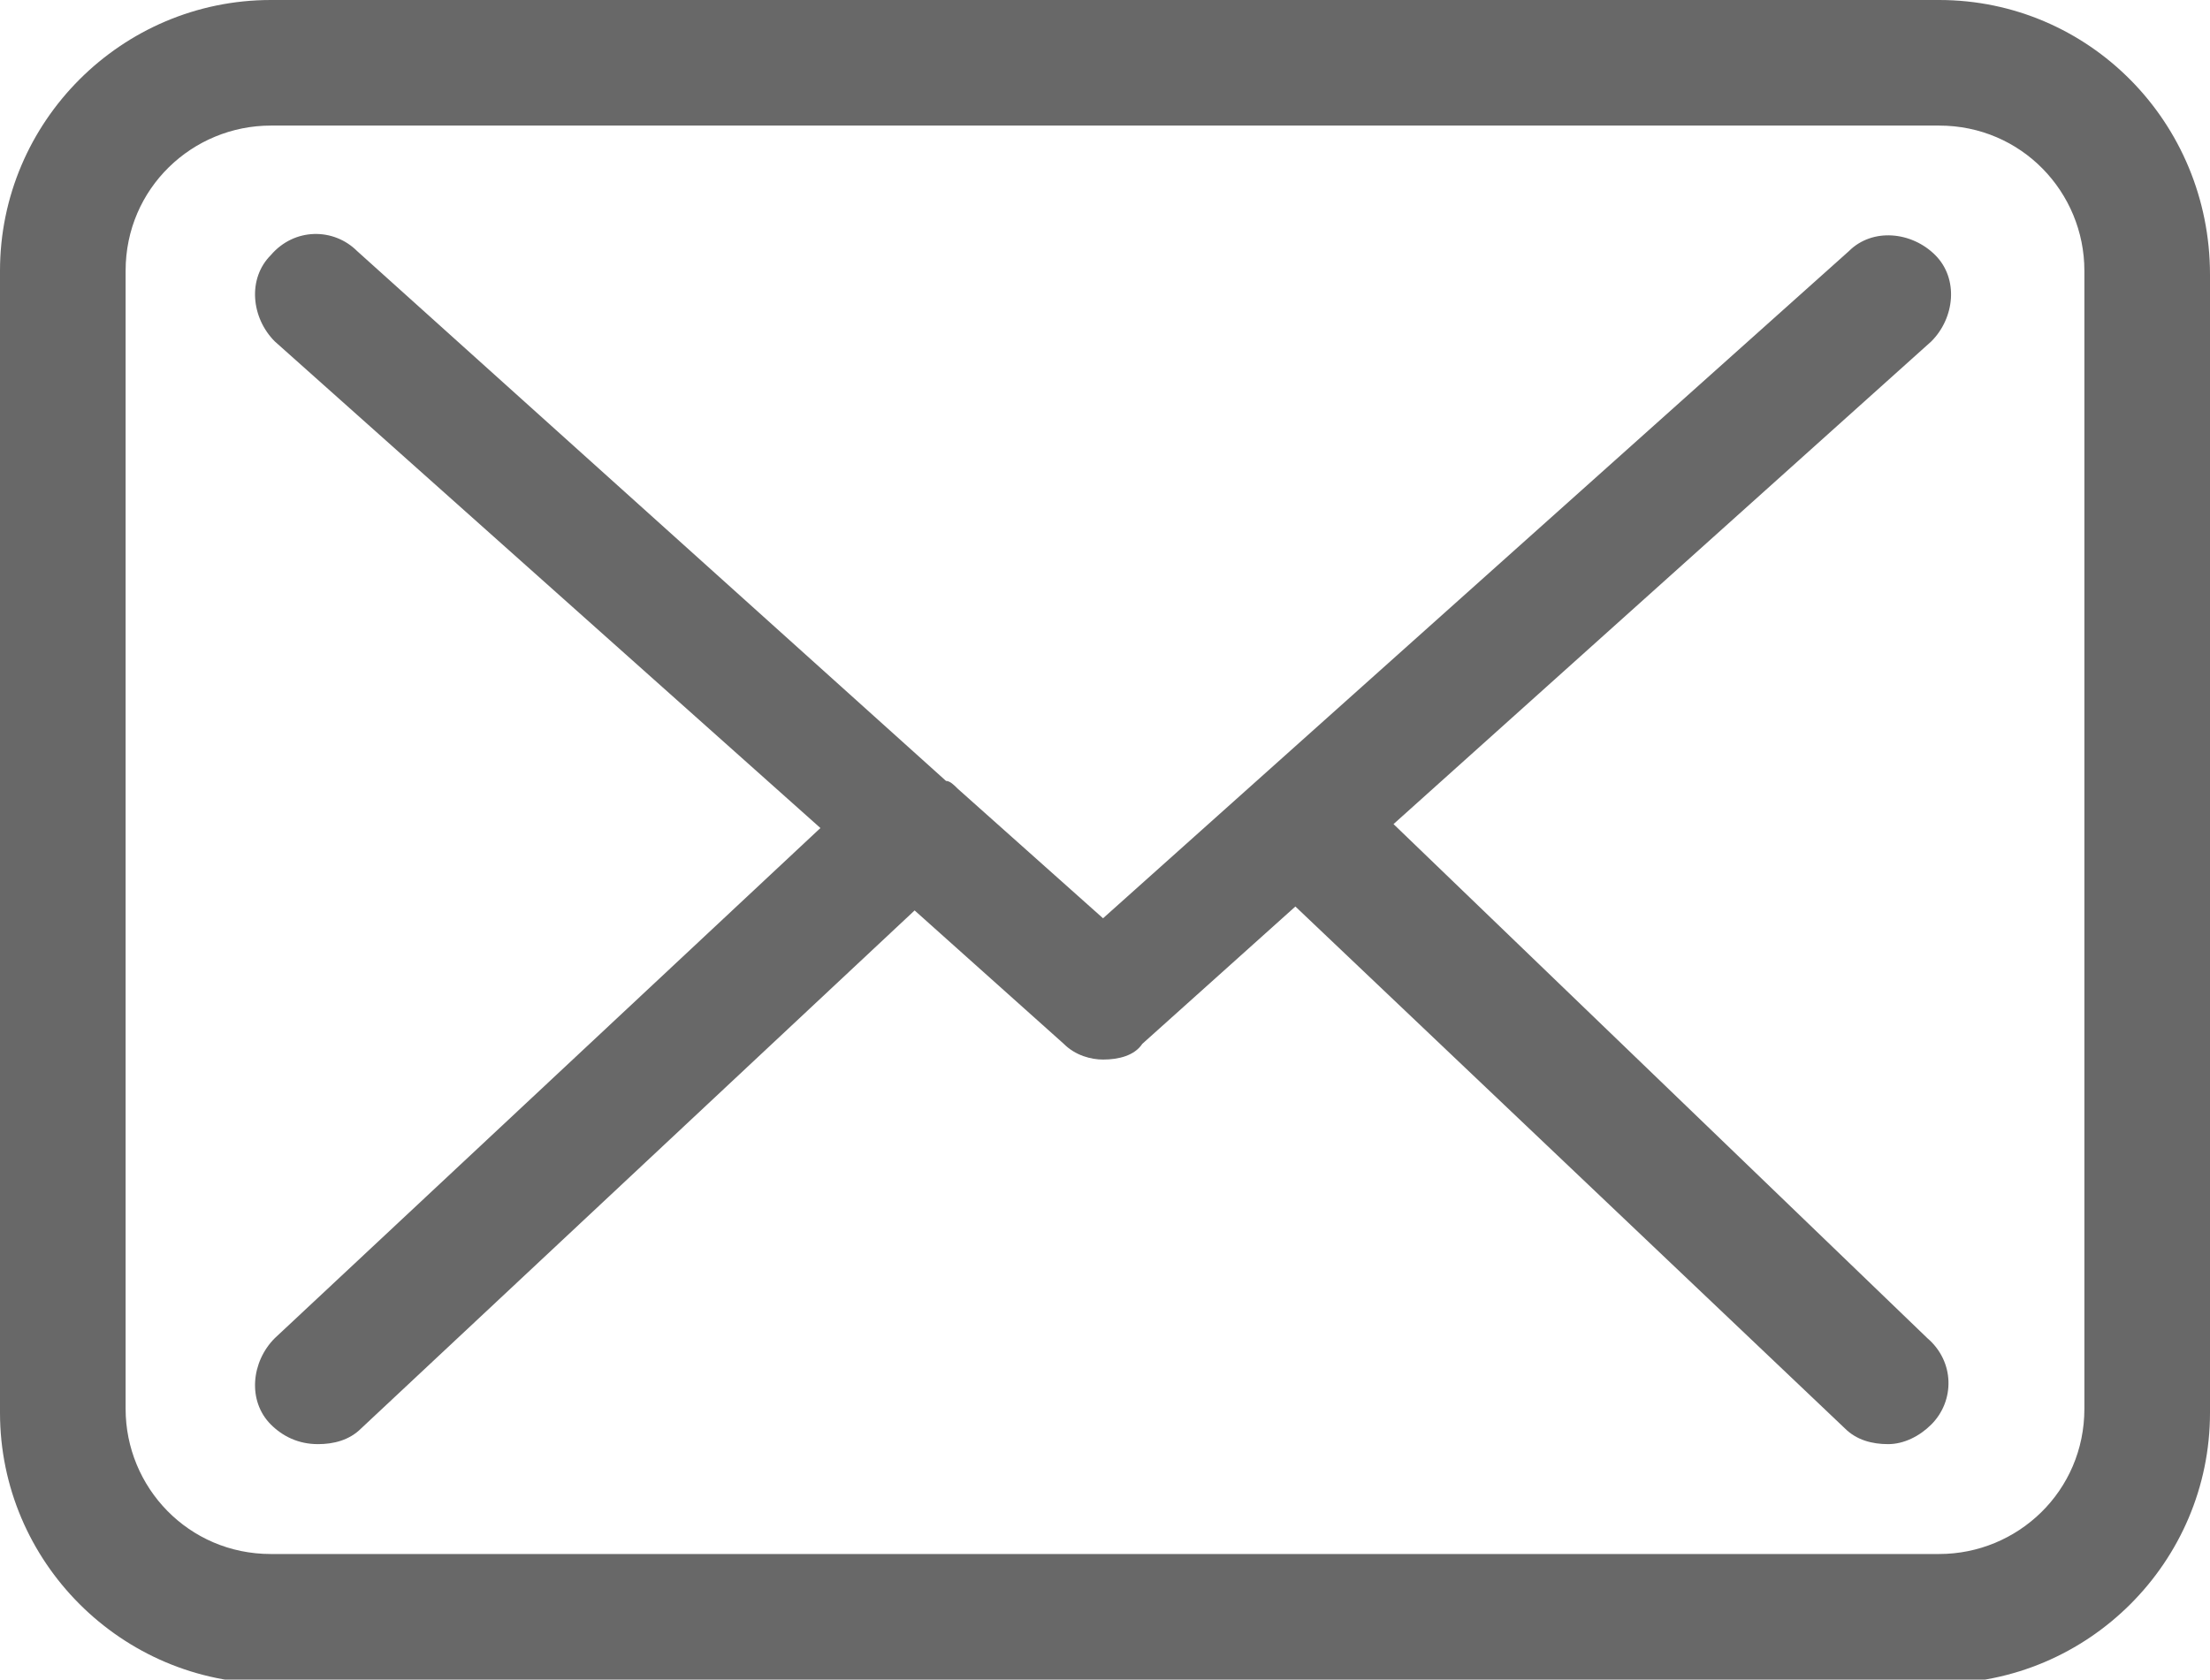 <!-- Generator: Adobe Illustrator 21.1.0, SVG Export Plug-In  -->
<svg version="1.1"
	 xmlns="http://www.w3.org/2000/svg" xmlns:xlink="http://www.w3.org/1999/xlink" xmlns:a="http://ns.adobe.com/AdobeSVGViewerExtensions/3.0/"
	 x="0px" y="0px" width="56.3px" height="42.8px" viewBox="0 0 56.3 42.8"
	 style="overflow:scroll;enable-background:new 0 0 56.3 42.8;" xml:space="preserve">
<style type="text/css">
	.st0{fill:#686868;}
</style>
<defs>
</defs>
<g>
	<g>
		<path class="st0" d="M49.4,0H6.9C3.1,0,0,3.1,0,6.9v29.1c0,3.8,3.1,6.9,6.9,6.9h42.5c3.8,0,6.9-3.1,6.9-6.9v-29
			C56.3,3.1,53.2,0,49.4,0L49.4,0z M53.1,35.9c0,2.1-1.7,3.7-3.7,3.7H6.9c-2.1,0-3.7-1.7-3.7-3.7v-29c0-2.1,1.7-3.7,3.7-3.7h42.5
			c2.1,0,3.7,1.7,3.7,3.7L53.1,35.9L53.1,35.9z M53.1,35.9"/>
		<path class="st0" d="M35.5,21L49.2,8.7c0.6-0.6,0.7-1.6,0.1-2.2c-0.6-0.6-1.6-0.7-2.2-0.1l-19,17l-3.7-3.3c0,0,0,0,0,0
			c-0.1-0.1-0.2-0.2-0.3-0.2L9.1,6.4C8.5,5.8,7.5,5.8,6.9,6.5C6.3,7.1,6.4,8.1,7,8.7l13.9,12.4l-13.9,13c-0.6,0.6-0.7,1.6-0.1,2.2
			c0.3,0.3,0.7,0.5,1.2,0.5c0.4,0,0.8-0.1,1.1-0.4l14.1-13.2l3.8,3.4c0.3,0.3,0.7,0.4,1,0.4c0.4,0,0.8-0.1,1-0.4l3.9-3.5l14,13.3
			c0.3,0.3,0.7,0.4,1.1,0.4c0.4,0,0.8-0.2,1.1-0.5c0.6-0.6,0.6-1.6-0.1-2.2L35.5,21z M35.5,21"/>
	</g>
</g>
</svg>
